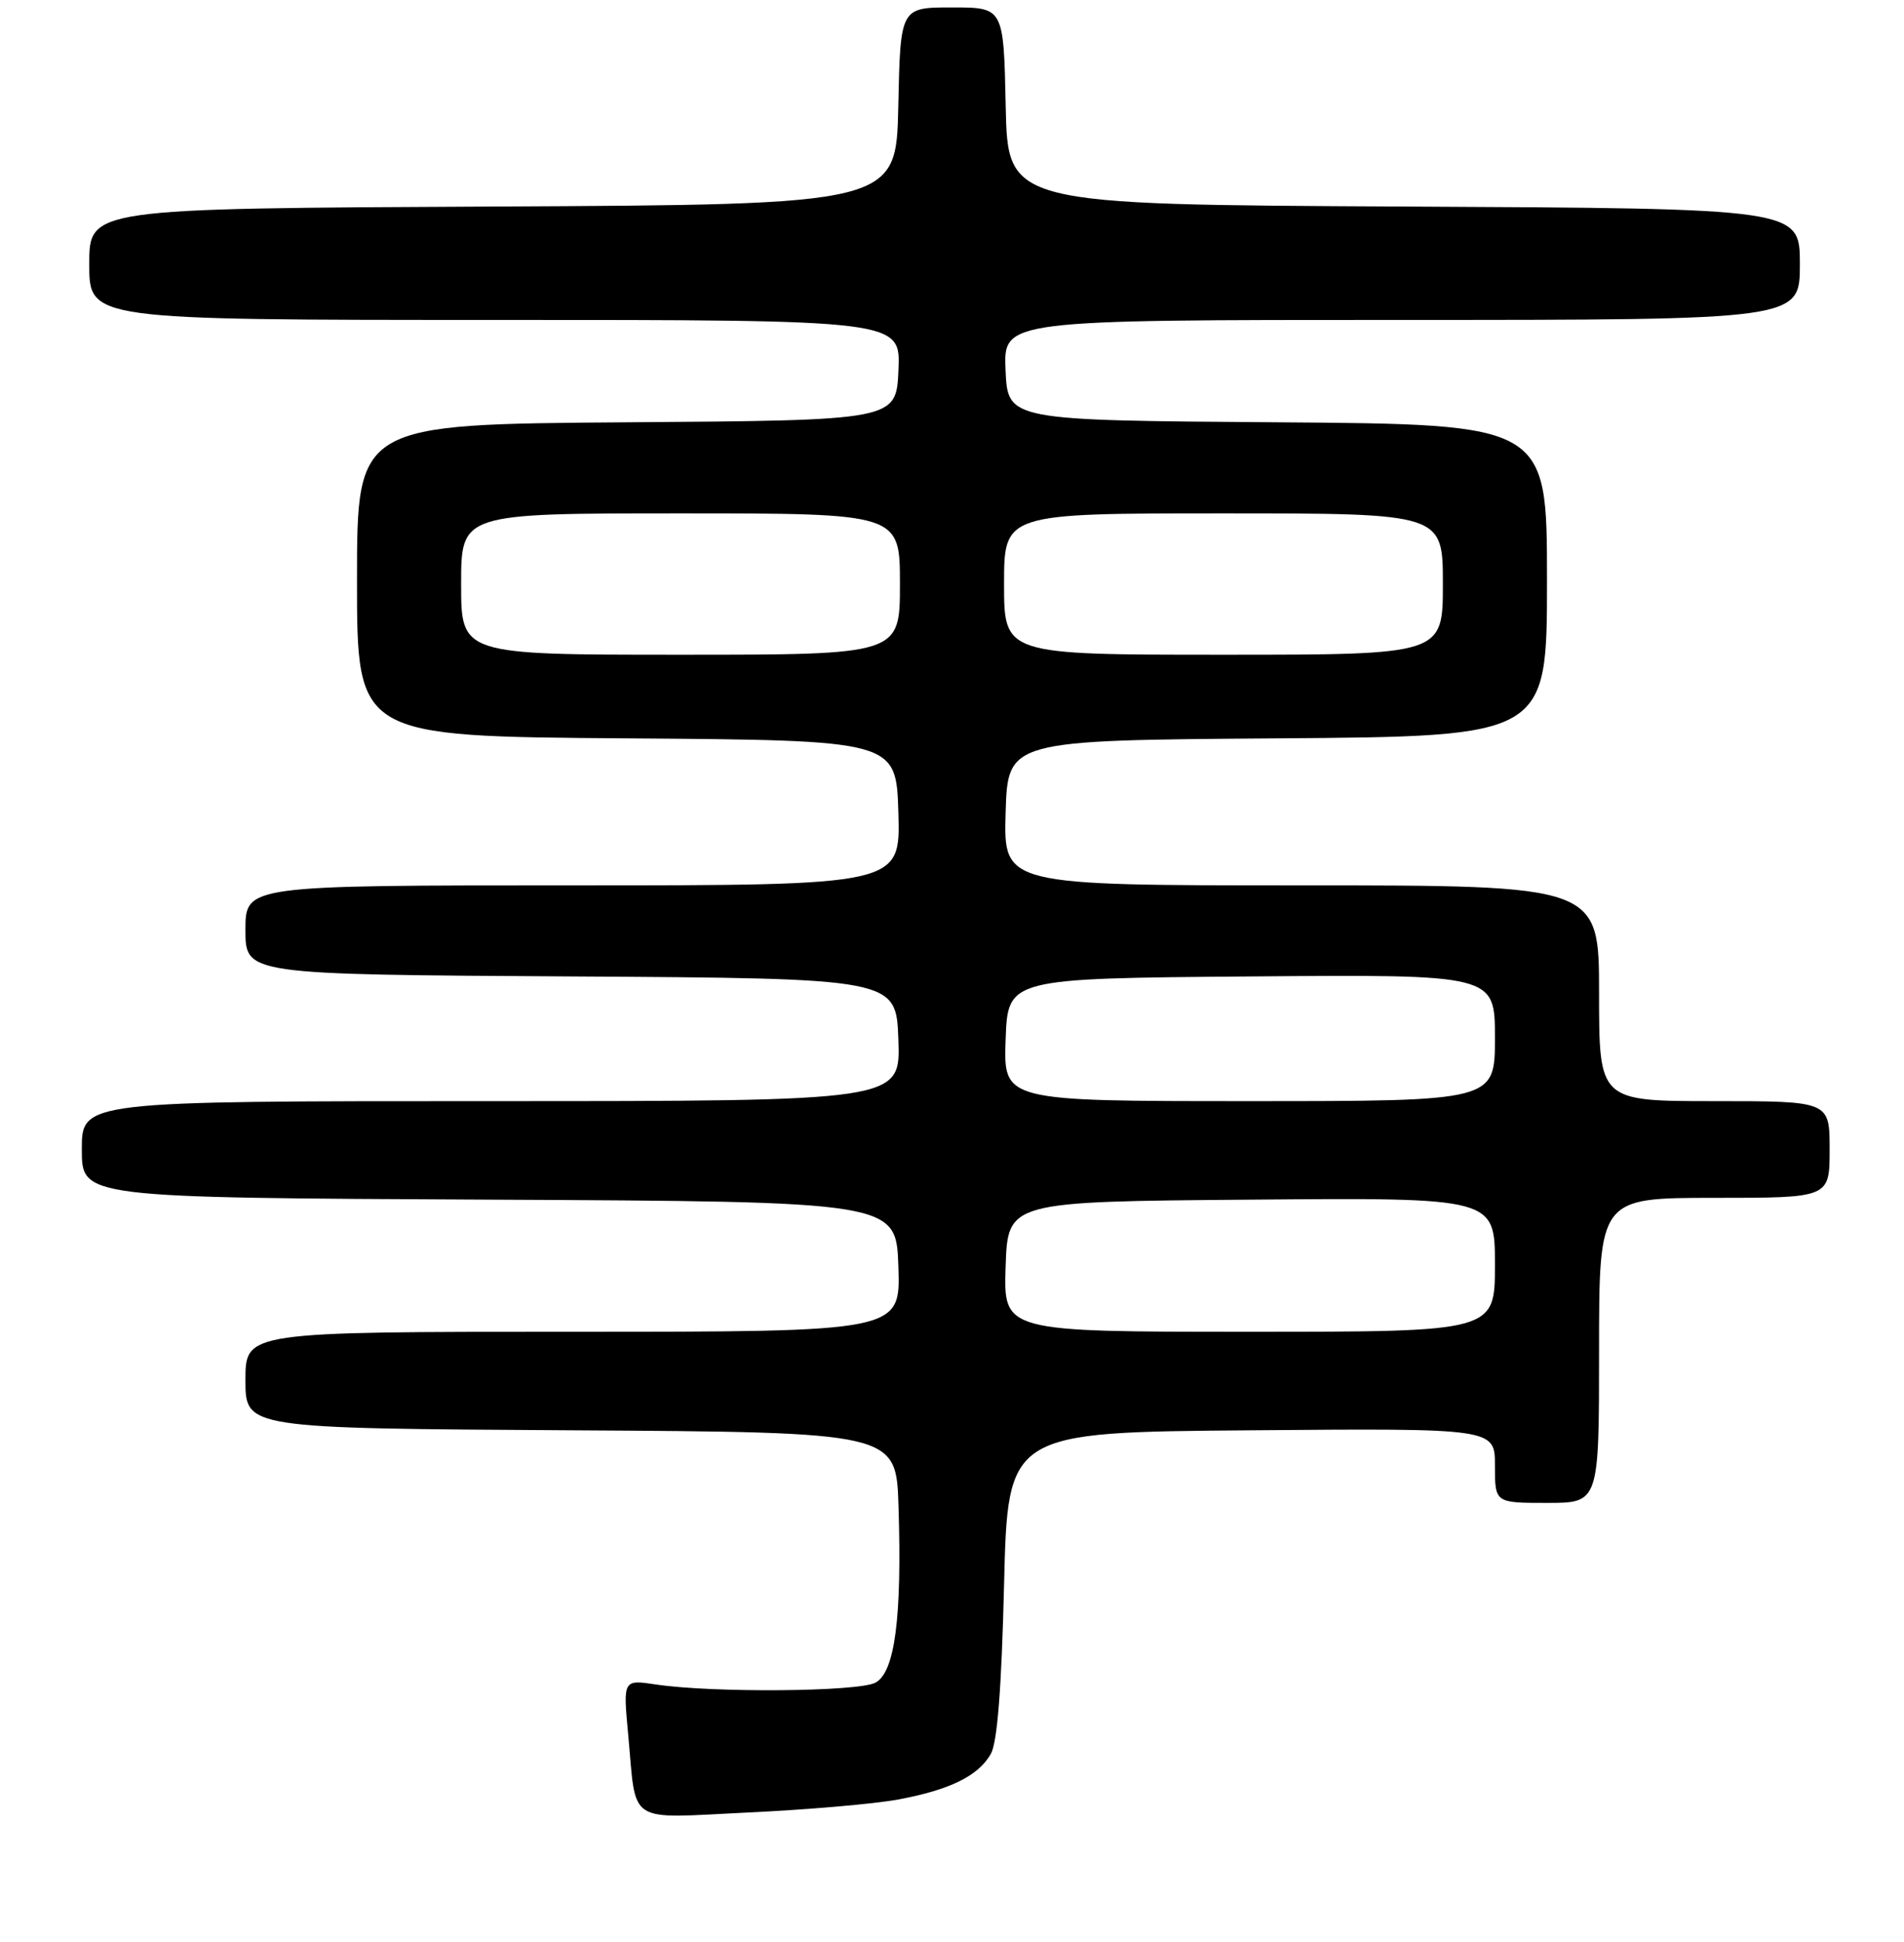 <?xml version="1.0" encoding="UTF-8" standalone="no"?>
<!DOCTYPE svg PUBLIC "-//W3C//DTD SVG 1.1//EN" "http://www.w3.org/Graphics/SVG/1.1/DTD/svg11.dtd" >
<svg xmlns="http://www.w3.org/2000/svg" xmlns:xlink="http://www.w3.org/1999/xlink" version="1.1" viewBox="0 0 256 261">
 <g >
 <path fill="currentColor"
d=" M 120.73 241.87 C 127.70 240.58 131.52 238.71 133.22 235.74 C 134.09 234.21 134.66 226.99 135.00 213.00 C 135.50 192.50 135.50 192.50 168.25 192.24 C 201.00 191.97 201.00 191.97 201.00 196.99 C 201.00 202.00 201.00 202.00 208.00 202.00 C 215.00 202.00 215.00 202.00 215.00 181.50 C 215.00 161.00 215.00 161.00 230.50 161.00 C 246.00 161.00 246.00 161.00 246.00 154.50 C 246.00 148.00 246.00 148.00 230.50 148.00 C 215.00 148.00 215.00 148.00 215.00 133.50 C 215.00 119.00 215.00 119.00 174.96 119.00 C 134.93 119.00 134.93 119.00 135.21 109.25 C 135.50 99.50 135.50 99.50 171.75 99.24 C 208.00 98.98 208.00 98.98 208.00 78.00 C 208.00 57.02 208.00 57.02 171.75 56.76 C 135.50 56.50 135.50 56.50 135.20 49.75 C 134.91 43.00 134.91 43.00 188.45 43.00 C 242.00 43.00 242.00 43.00 242.00 35.51 C 242.00 28.02 242.00 28.02 188.75 27.76 C 135.50 27.50 135.50 27.50 135.22 14.25 C 134.94 1.00 134.94 1.00 128.00 1.00 C 121.06 1.00 121.06 1.00 120.78 14.25 C 120.50 27.50 120.50 27.50 66.25 27.76 C 12.00 28.02 12.00 28.02 12.00 35.51 C 12.00 43.00 12.00 43.00 66.55 43.00 C 121.09 43.00 121.09 43.00 120.80 49.75 C 120.50 56.50 120.50 56.50 84.25 56.76 C 48.00 57.02 48.00 57.02 48.00 78.00 C 48.00 98.98 48.00 98.98 84.25 99.24 C 120.50 99.50 120.50 99.50 120.79 109.25 C 121.07 119.00 121.07 119.00 77.04 119.00 C 33.00 119.00 33.00 119.00 33.00 124.99 C 33.00 130.98 33.00 130.98 76.75 131.24 C 120.50 131.50 120.50 131.50 120.79 139.75 C 121.08 148.00 121.08 148.00 66.04 148.00 C 11.00 148.00 11.00 148.00 11.00 154.49 C 11.00 160.98 11.00 160.98 65.75 161.24 C 120.50 161.50 120.50 161.50 120.79 170.25 C 121.08 179.00 121.08 179.00 77.04 179.00 C 33.00 179.00 33.00 179.00 33.00 185.49 C 33.00 191.98 33.00 191.98 76.75 192.24 C 120.50 192.50 120.50 192.50 120.81 202.50 C 121.28 217.45 120.32 224.76 117.71 226.16 C 115.41 227.39 95.86 227.55 88.22 226.41 C 83.77 225.74 83.77 225.74 84.46 233.12 C 85.60 245.40 84.05 244.40 100.61 243.61 C 108.52 243.24 117.57 242.46 120.73 241.87 Z  M 135.21 170.25 C 135.50 161.50 135.50 161.50 168.25 161.24 C 201.00 160.97 201.00 160.97 201.00 169.99 C 201.00 179.00 201.00 179.00 167.96 179.00 C 134.92 179.00 134.92 179.00 135.21 170.25 Z  M 135.21 139.75 C 135.50 131.50 135.50 131.50 168.25 131.24 C 201.00 130.97 201.00 130.97 201.00 139.49 C 201.00 148.00 201.00 148.00 167.96 148.00 C 134.92 148.00 134.92 148.00 135.21 139.75 Z  M 62.00 78.50 C 62.00 69.00 62.00 69.00 91.50 69.00 C 121.00 69.00 121.00 69.00 121.00 78.50 C 121.00 88.00 121.00 88.00 91.50 88.00 C 62.00 88.00 62.00 88.00 62.00 78.50 Z  M 135.00 78.50 C 135.00 69.00 135.00 69.00 164.50 69.00 C 194.00 69.00 194.00 69.00 194.00 78.50 C 194.00 88.00 194.00 88.00 164.50 88.00 C 135.00 88.00 135.00 88.00 135.00 78.50 Z "/>
</g>
</svg>